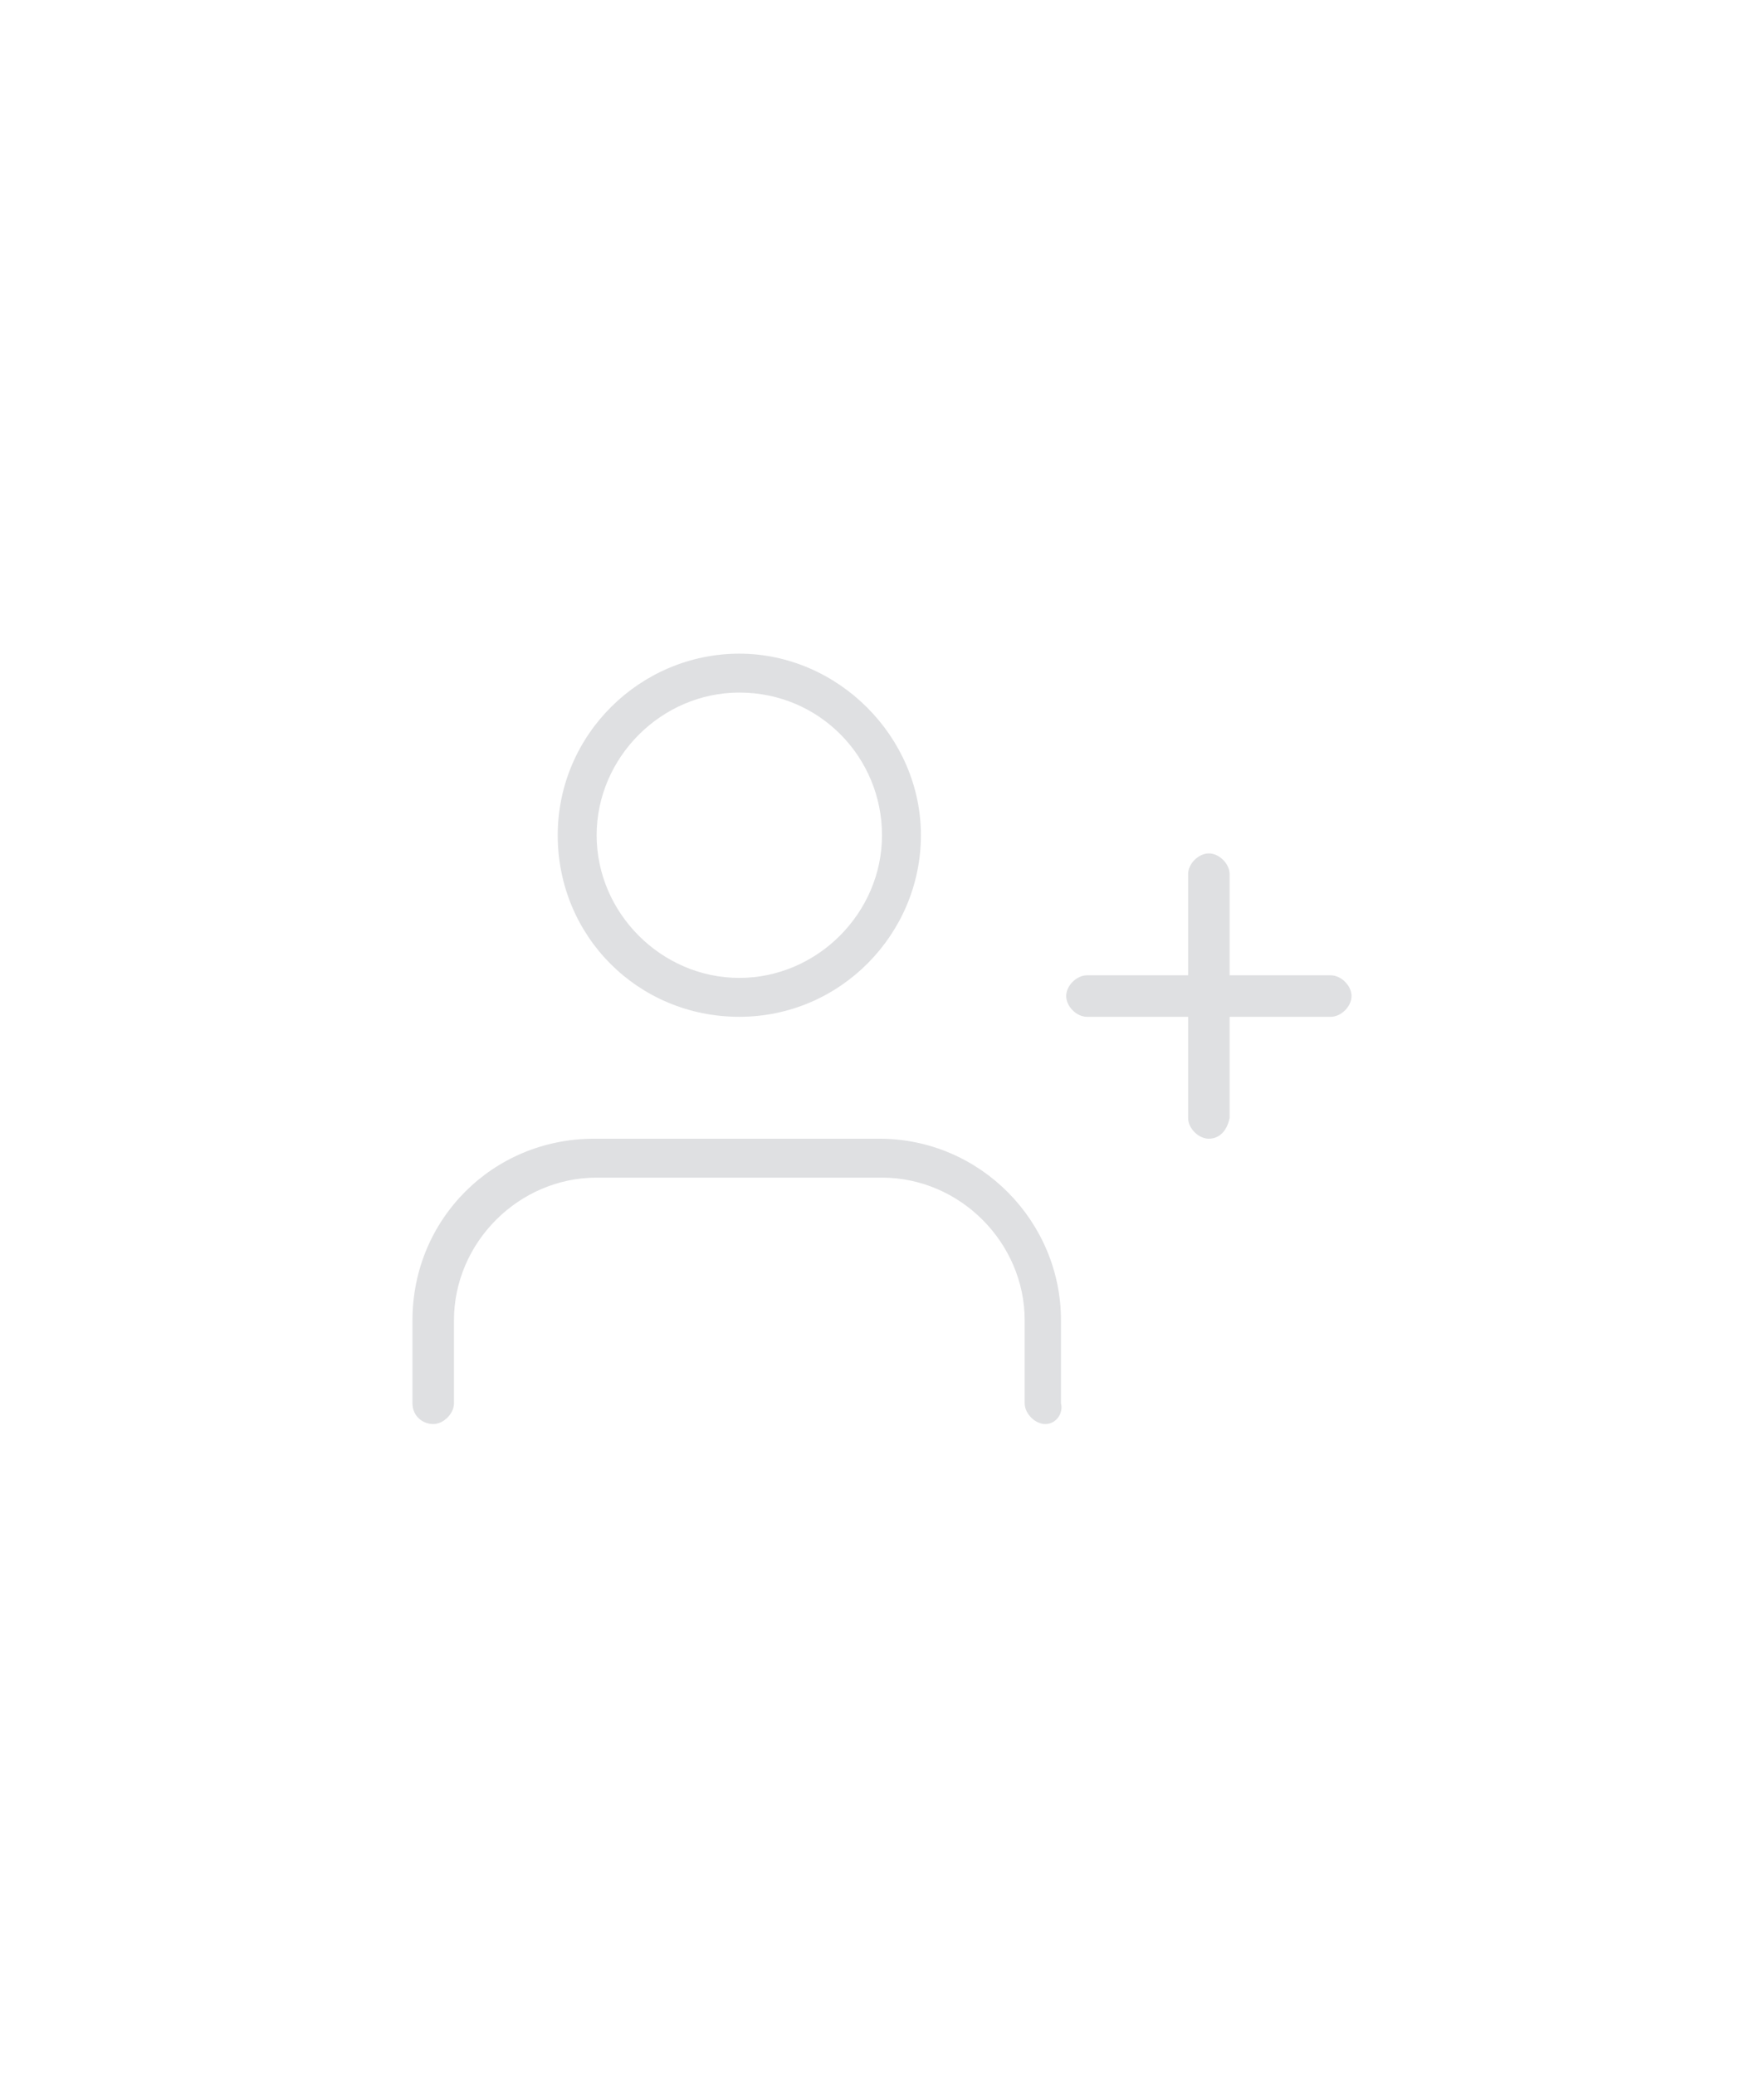 <?xml version="1.0" encoding="utf-8"?>
<!-- Generator: Adobe Illustrator 24.1.1, SVG Export Plug-In . SVG Version: 6.00 Build 0)  -->
<svg version="1.1" id="Layer_1" xmlns="http://www.w3.org/2000/svg" xmlns:xlink="http://www.w3.org/1999/xlink" x="0px" y="0px"
	 viewBox="0 0 68 80" style="enable-background:new 0 0 68 80;" xml:space="preserve">
<style type="text/css">
	.st0{fill:#DFE0E2;}
</style>
<g>
	<path class="st0" d="M40.3,54.9c-0.4,0-0.8-0.4-0.8-0.8v-3.2c0-3-2.5-5.5-5.5-5.5H23c-3,0-5.5,2.5-5.5,5.5v3.2
		c0,0.4-0.4,0.8-0.8,0.8c-0.4,0-0.8-0.3-0.8-0.8v-3.2c0-3.9,3.1-7,7-7h11c3.9,0,7,3.2,7,7v3.2C41,54.5,40.7,54.9,40.3,54.9z"/>
	<path class="st0" d="M28.5,39.2c-3.9,0-7-3.1-7-7s3.2-7,7-7s7,3.2,7,7S32.4,39.2,28.5,39.2z M28.5,26.7c-3,0-5.5,2.5-5.5,5.5
		s2.5,5.5,5.5,5.5s5.5-2.5,5.5-5.5S31.6,26.7,28.5,26.7z"/>
	<path class="st0" d="M46.6,43.9c-0.4,0-0.8-0.4-0.8-0.8v-3.9h-3.9c-0.4,0-0.8-0.4-0.8-0.8c0-0.4,0.4-0.8,0.8-0.8h3.9v-3.9
		c0-0.4,0.4-0.8,0.8-0.8c0.4,0,0.8,0.4,0.8,0.8v3.9h3.9c0.4,0,0.8,0.4,0.8,0.8c0,0.4-0.4,0.8-0.8,0.8h-3.9v3.9
		C47.3,43.6,47,43.9,46.6,43.9z"/>
</g>
</svg>
